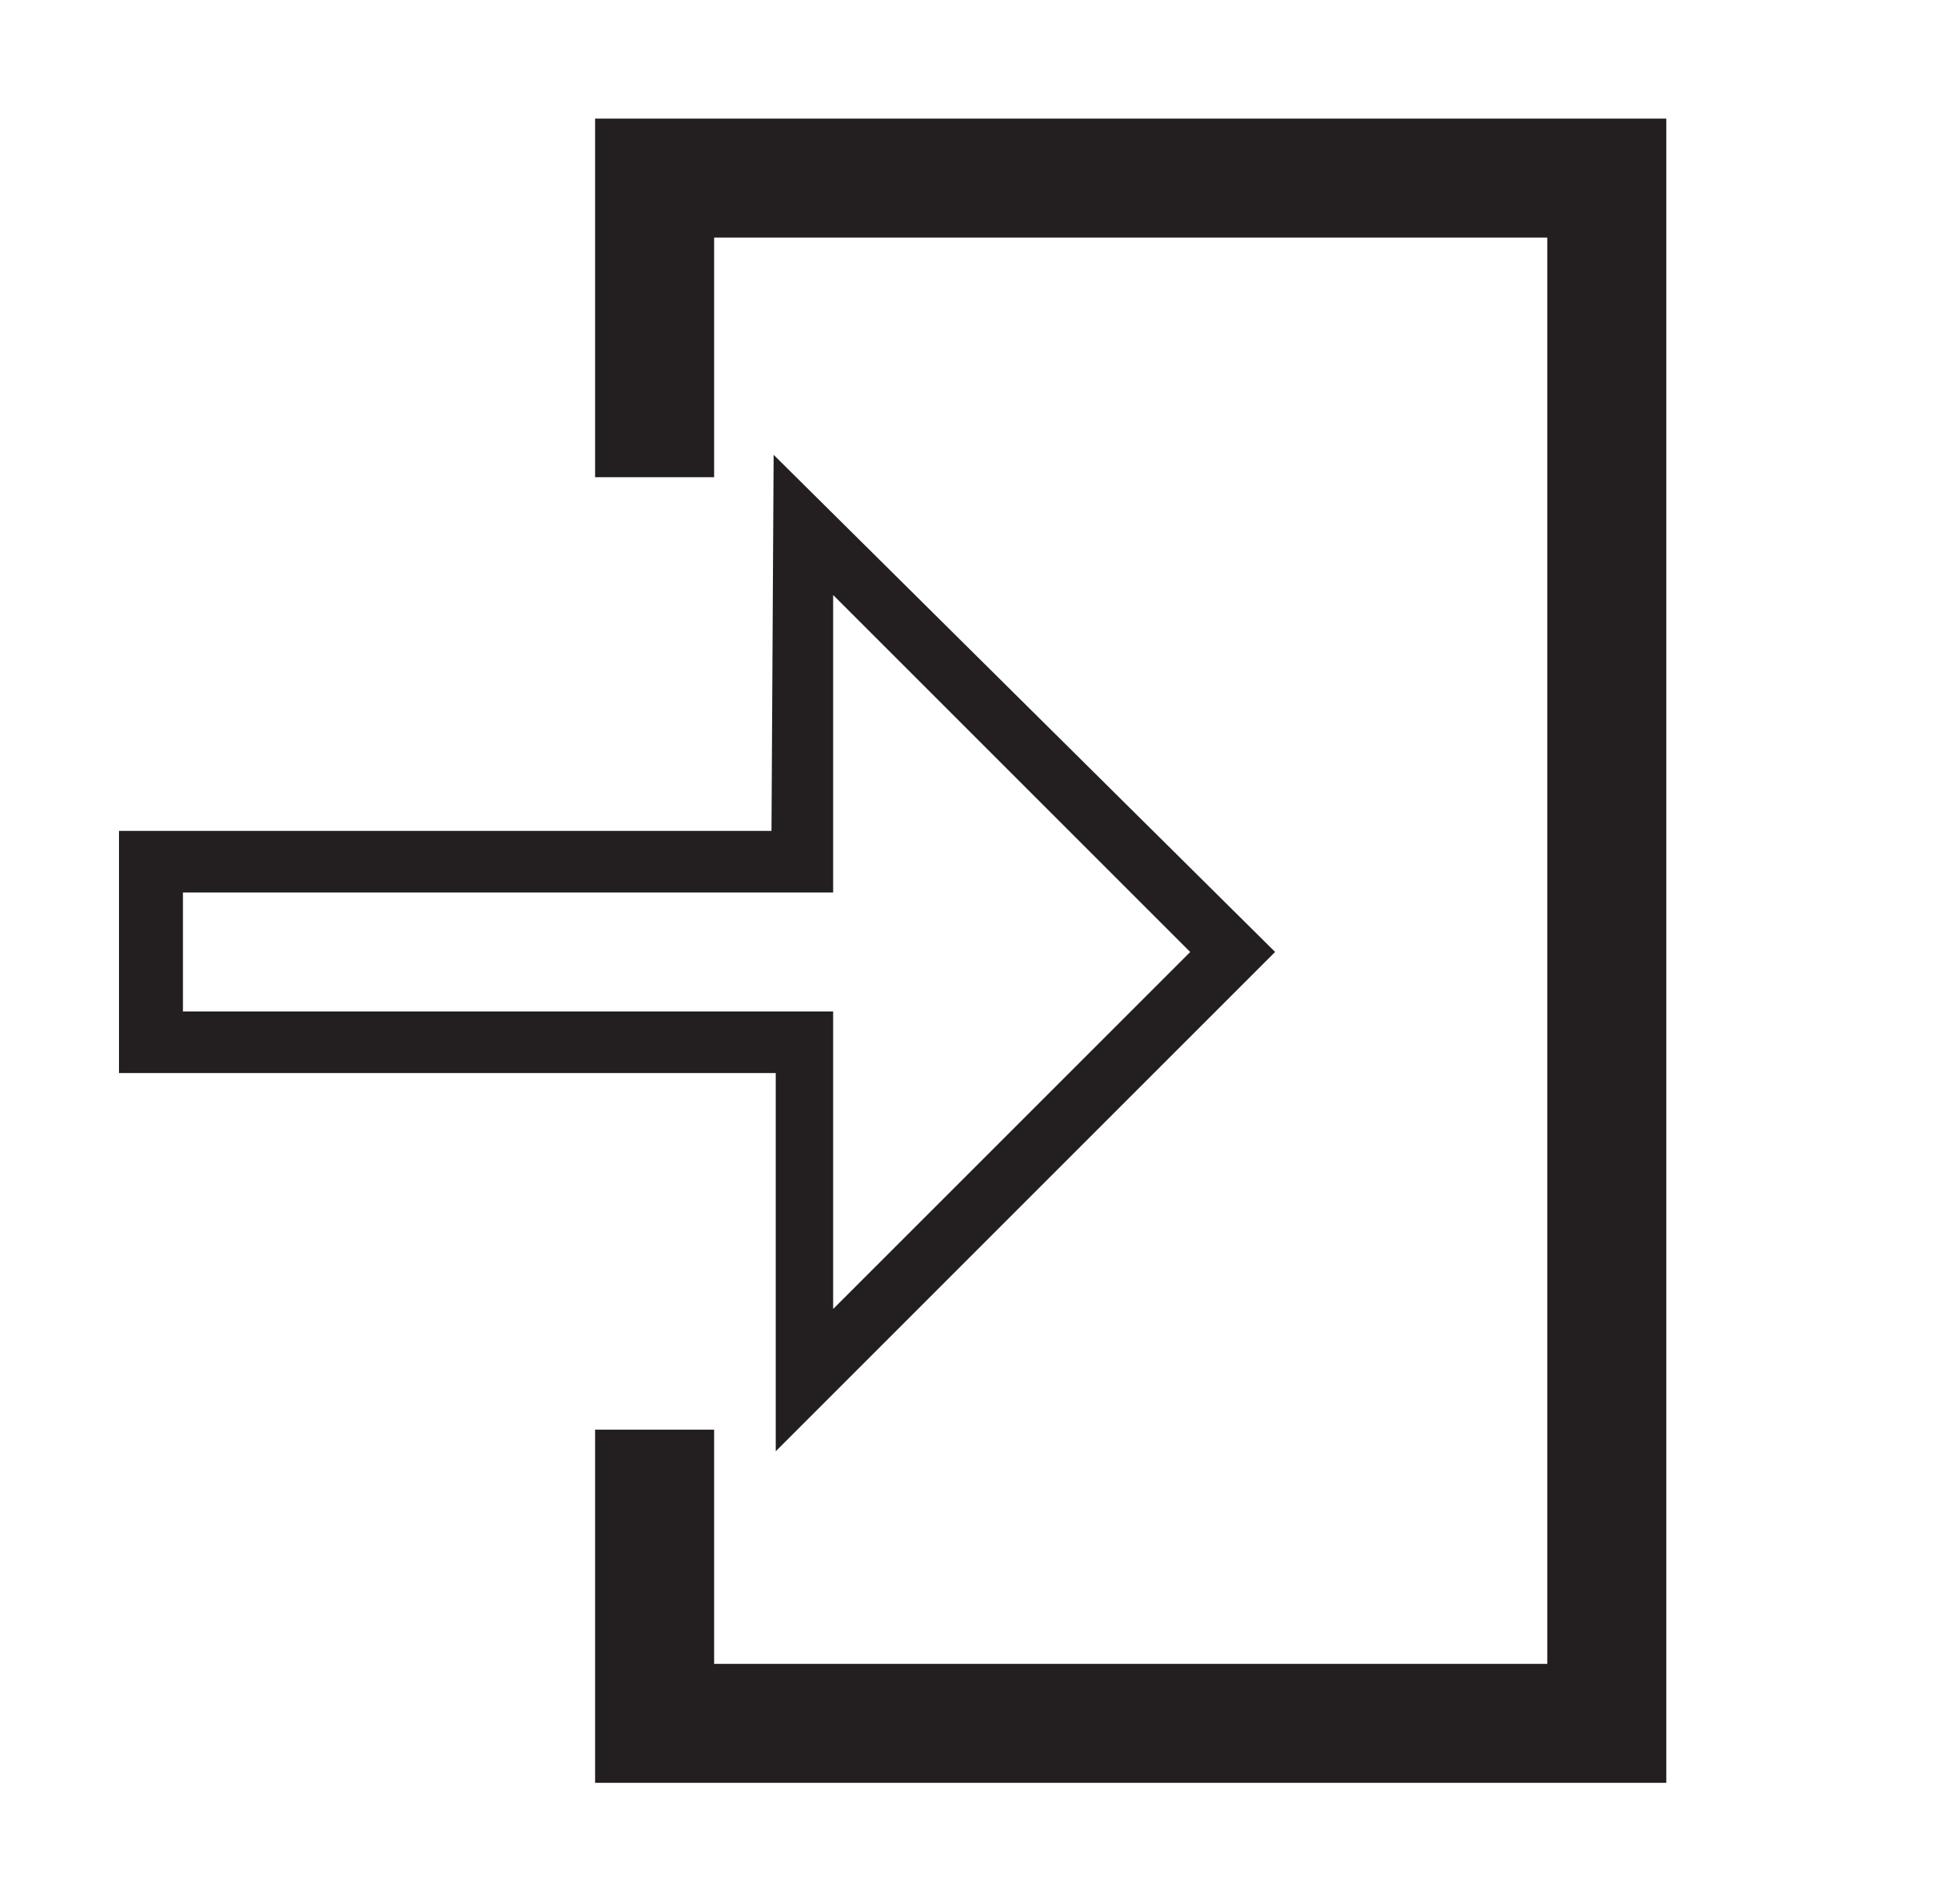 <svg xmlns="http://www.w3.org/2000/svg" version="1.1" viewBox="0 0 49 48"><style id="current-color-scheme" type="text/css">*,.ColorScheme-Text{color:#231f20}</style><g class="ColorScheme-Text" style="fill:currentColor"><path d="m15 2.99v6.451 2.589h3v-2.589-3.451h21v35.956h-21v-2.803-3.101h-3v3.101 5.803h27v-41.956z"/><path d="m19.5 11.466-.054 9.481h-14.888-1.559l0 6.105h1.559 14.995v9.535l12.587-12.588zm1.5 3.534l9 9-9 9v-7.5h-14.889-1.5v-3h1.5 14.889z"/></g></svg>